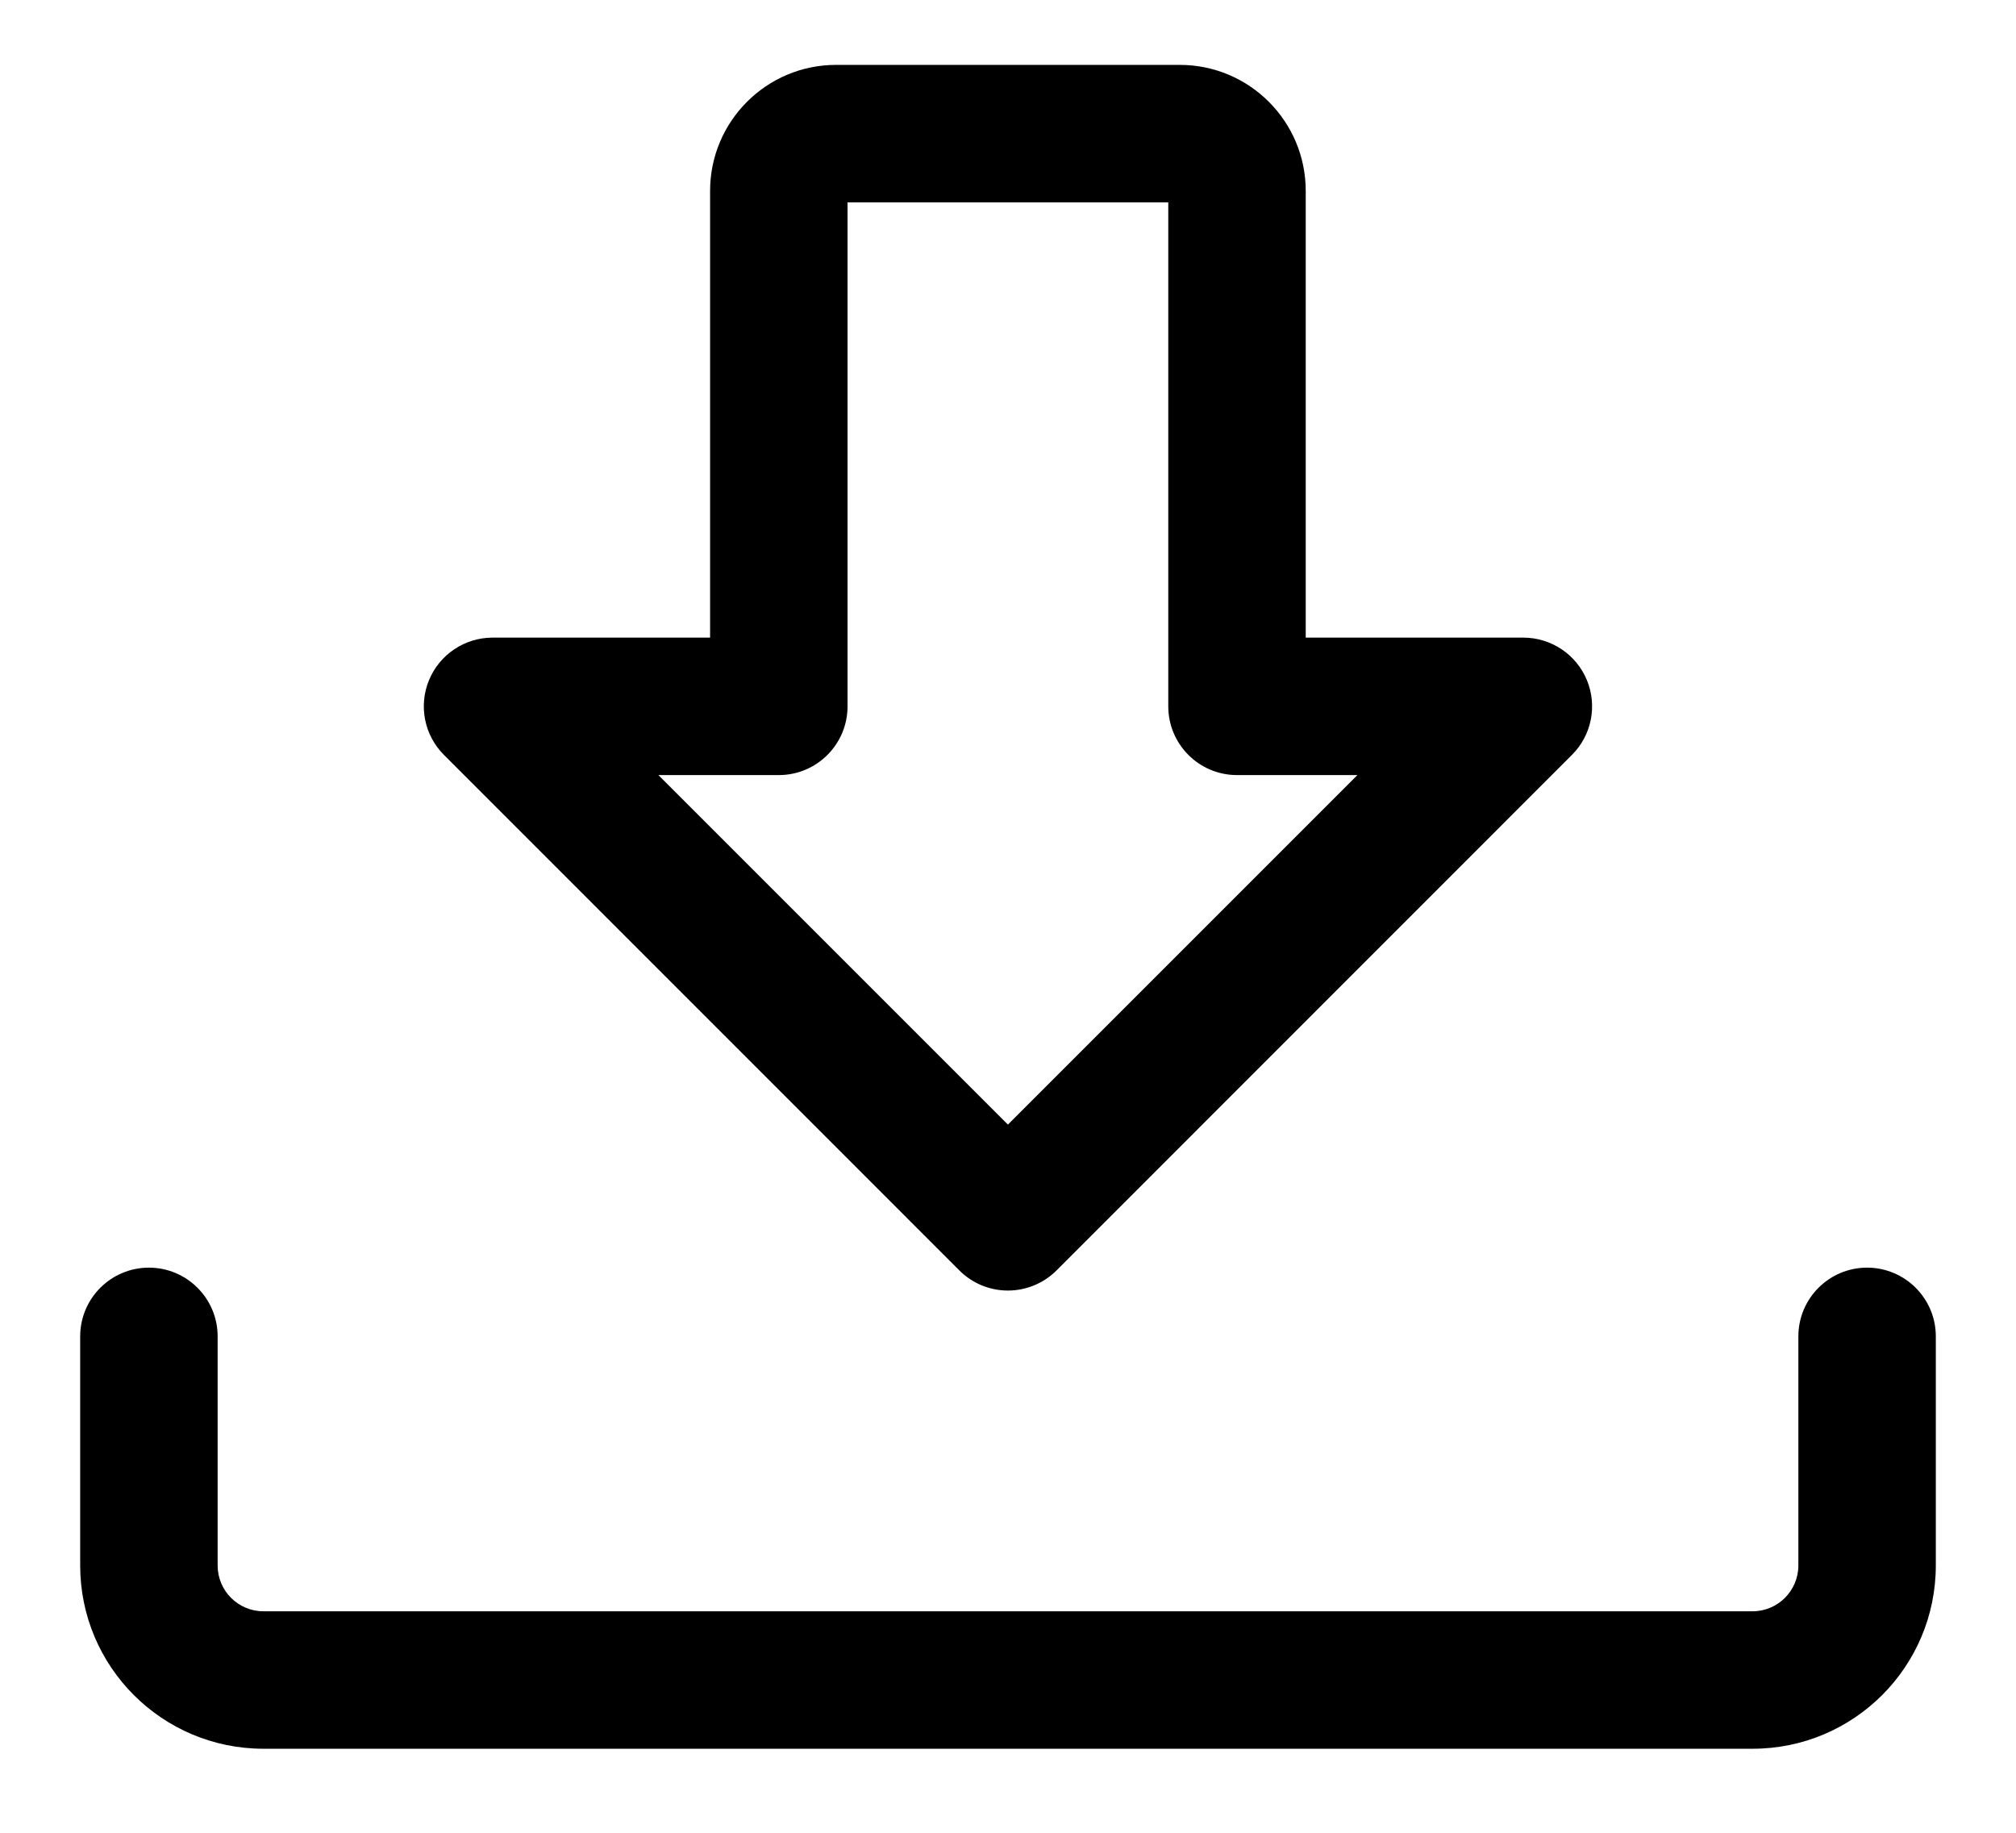 <svg width="22" height="20" viewBox="0 0 22 20" xmlns="http://www.w3.org/2000/svg">
<path fill-rule="evenodd" clip-rule="evenodd" d="M7.749 2.083C7.749 1.324 8.365 0.708 9.124 0.708H12.874C13.634 0.708 14.249 1.324 14.249 2.083V6.958H16.624C16.927 6.958 17.201 7.141 17.317 7.421C17.433 7.701 17.369 8.024 17.154 8.238L11.53 13.863C11.389 14.004 11.198 14.083 10.999 14.083C10.8 14.083 10.609 14.004 10.469 13.863L4.845 8.238C4.63 8.024 4.566 7.701 4.682 7.421C4.798 7.141 5.072 6.958 5.375 6.958H7.749V2.083ZM9.249 2.208V7.708C9.249 8.122 8.913 8.458 8.499 8.458H7.185L10.999 12.272L14.813 8.458H13.499C13.085 8.458 12.749 8.122 12.749 7.708V2.208H9.249ZM1.625 13.833C2.039 13.833 2.375 14.169 2.375 14.583V17.083C2.375 17.359 2.599 17.583 2.875 17.583H19.125C19.401 17.583 19.625 17.359 19.625 17.083V14.583C19.625 14.169 19.961 13.833 20.375 13.833C20.789 13.833 21.125 14.169 21.125 14.583V17.083C21.125 18.188 20.23 19.083 19.125 19.083H2.875C1.77 19.083 0.875 18.188 0.875 17.083V14.583C0.875 14.169 1.211 13.833 1.625 13.833Z"/>
</svg>
